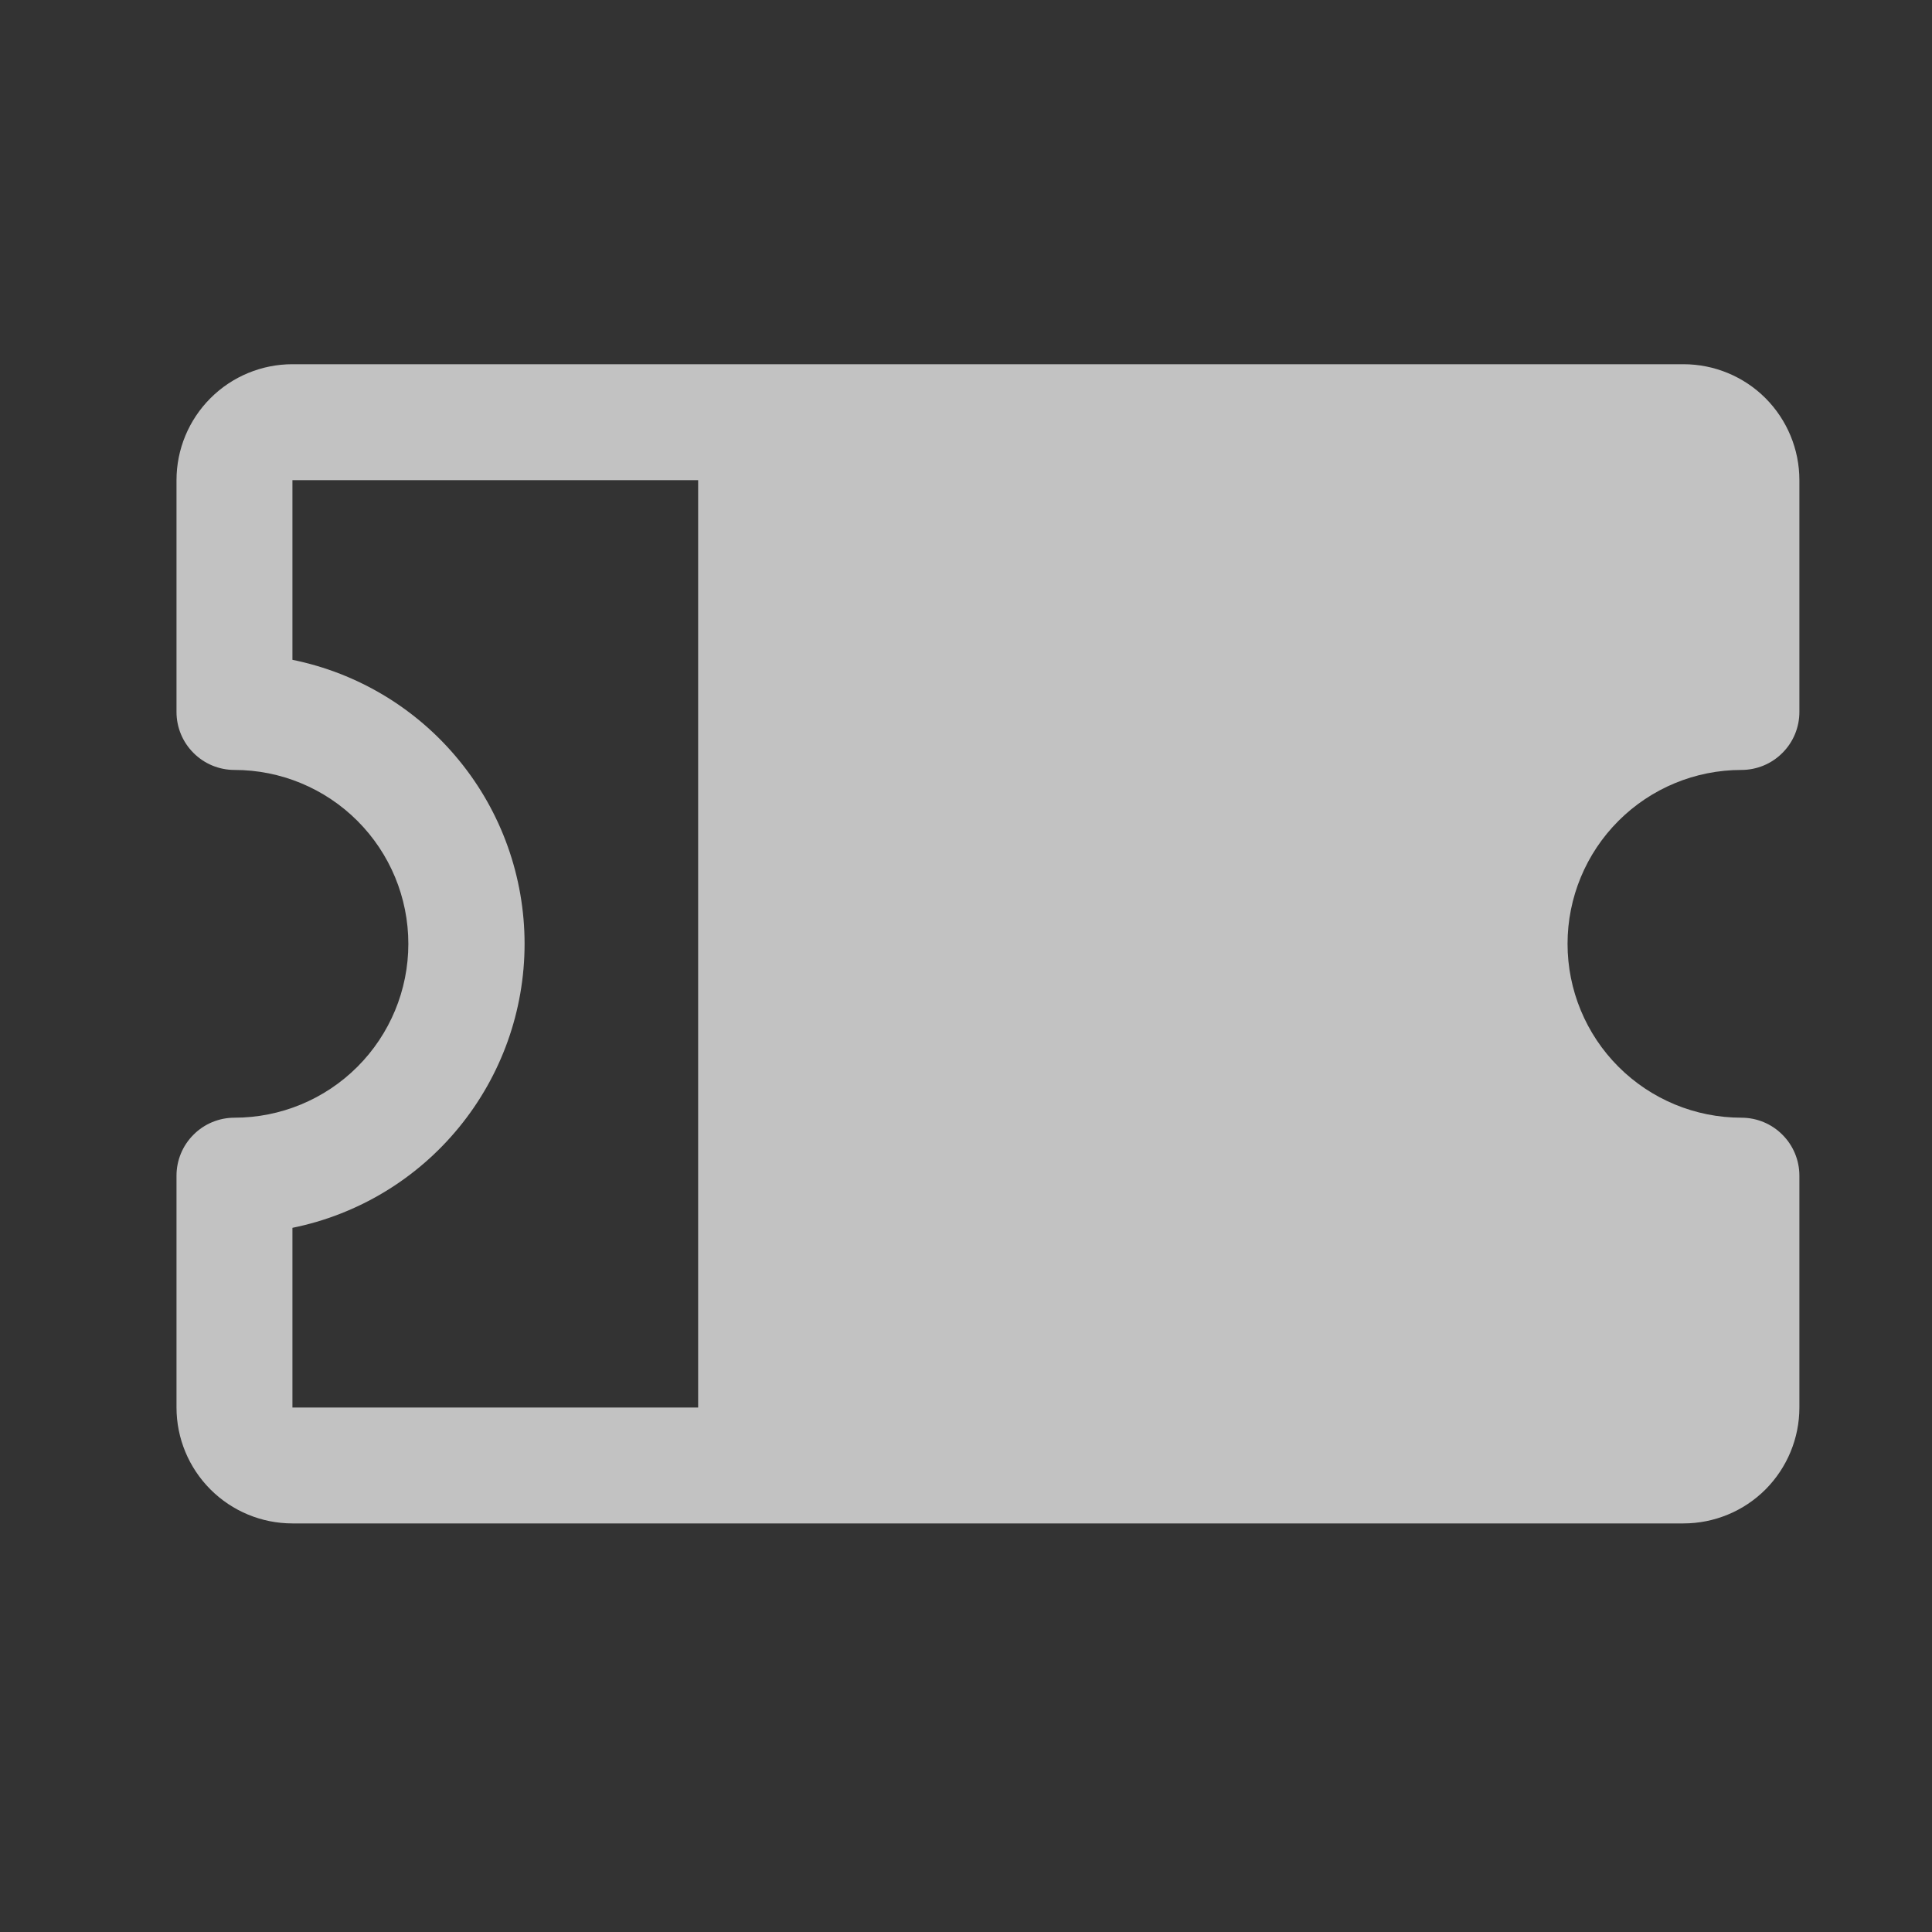 <svg width="25" height="25" viewBox="0 0 25 25" fill="none" xmlns="http://www.w3.org/2000/svg">
<rect x="0" y="0" width="25" height="25" fill="#333333" stroke="none"/>
<path d="M22.534 9.963C22.733 9.963 22.924 9.884 23.064 9.743C23.205 9.603 23.284 9.412 23.284 9.213V6.213C23.284 5.815 23.126 5.434 22.845 5.152C22.564 4.871 22.182 4.713 21.784 4.713H3.784C3.386 4.713 3.005 4.871 2.724 5.152C2.442 5.434 2.284 5.815 2.284 6.213V9.213C2.284 9.412 2.363 9.603 2.504 9.743C2.644 9.884 2.835 9.963 3.034 9.963C3.631 9.963 4.203 10.2 4.625 10.622C5.047 11.044 5.284 11.616 5.284 12.213C5.284 12.81 5.047 13.382 4.625 13.804C4.203 14.226 3.631 14.463 3.034 14.463C2.835 14.463 2.644 14.542 2.504 14.683C2.363 14.823 2.284 15.014 2.284 15.213V18.213C2.284 18.611 2.442 18.992 2.724 19.274C3.005 19.555 3.386 19.713 3.784 19.713H21.784C22.182 19.713 22.564 19.555 22.845 19.274C23.126 18.992 23.284 18.611 23.284 18.213V15.213C23.284 15.014 23.205 14.823 23.064 14.683C22.924 14.542 22.733 14.463 22.534 14.463C21.937 14.463 21.365 14.226 20.943 13.804C20.521 13.382 20.284 12.81 20.284 12.213C20.284 11.616 20.521 11.044 20.943 10.622C21.365 10.2 21.937 9.963 22.534 9.963ZM3.784 15.888C4.632 15.716 5.394 15.256 5.941 14.586C6.489 13.916 6.788 13.078 6.788 12.213C6.788 11.348 6.489 10.509 5.941 9.84C5.394 9.17 4.632 8.71 3.784 8.538V6.213H9.034V18.213H3.784V15.888Z" fill="white" fill-opacity="0.7"/>
</svg>
